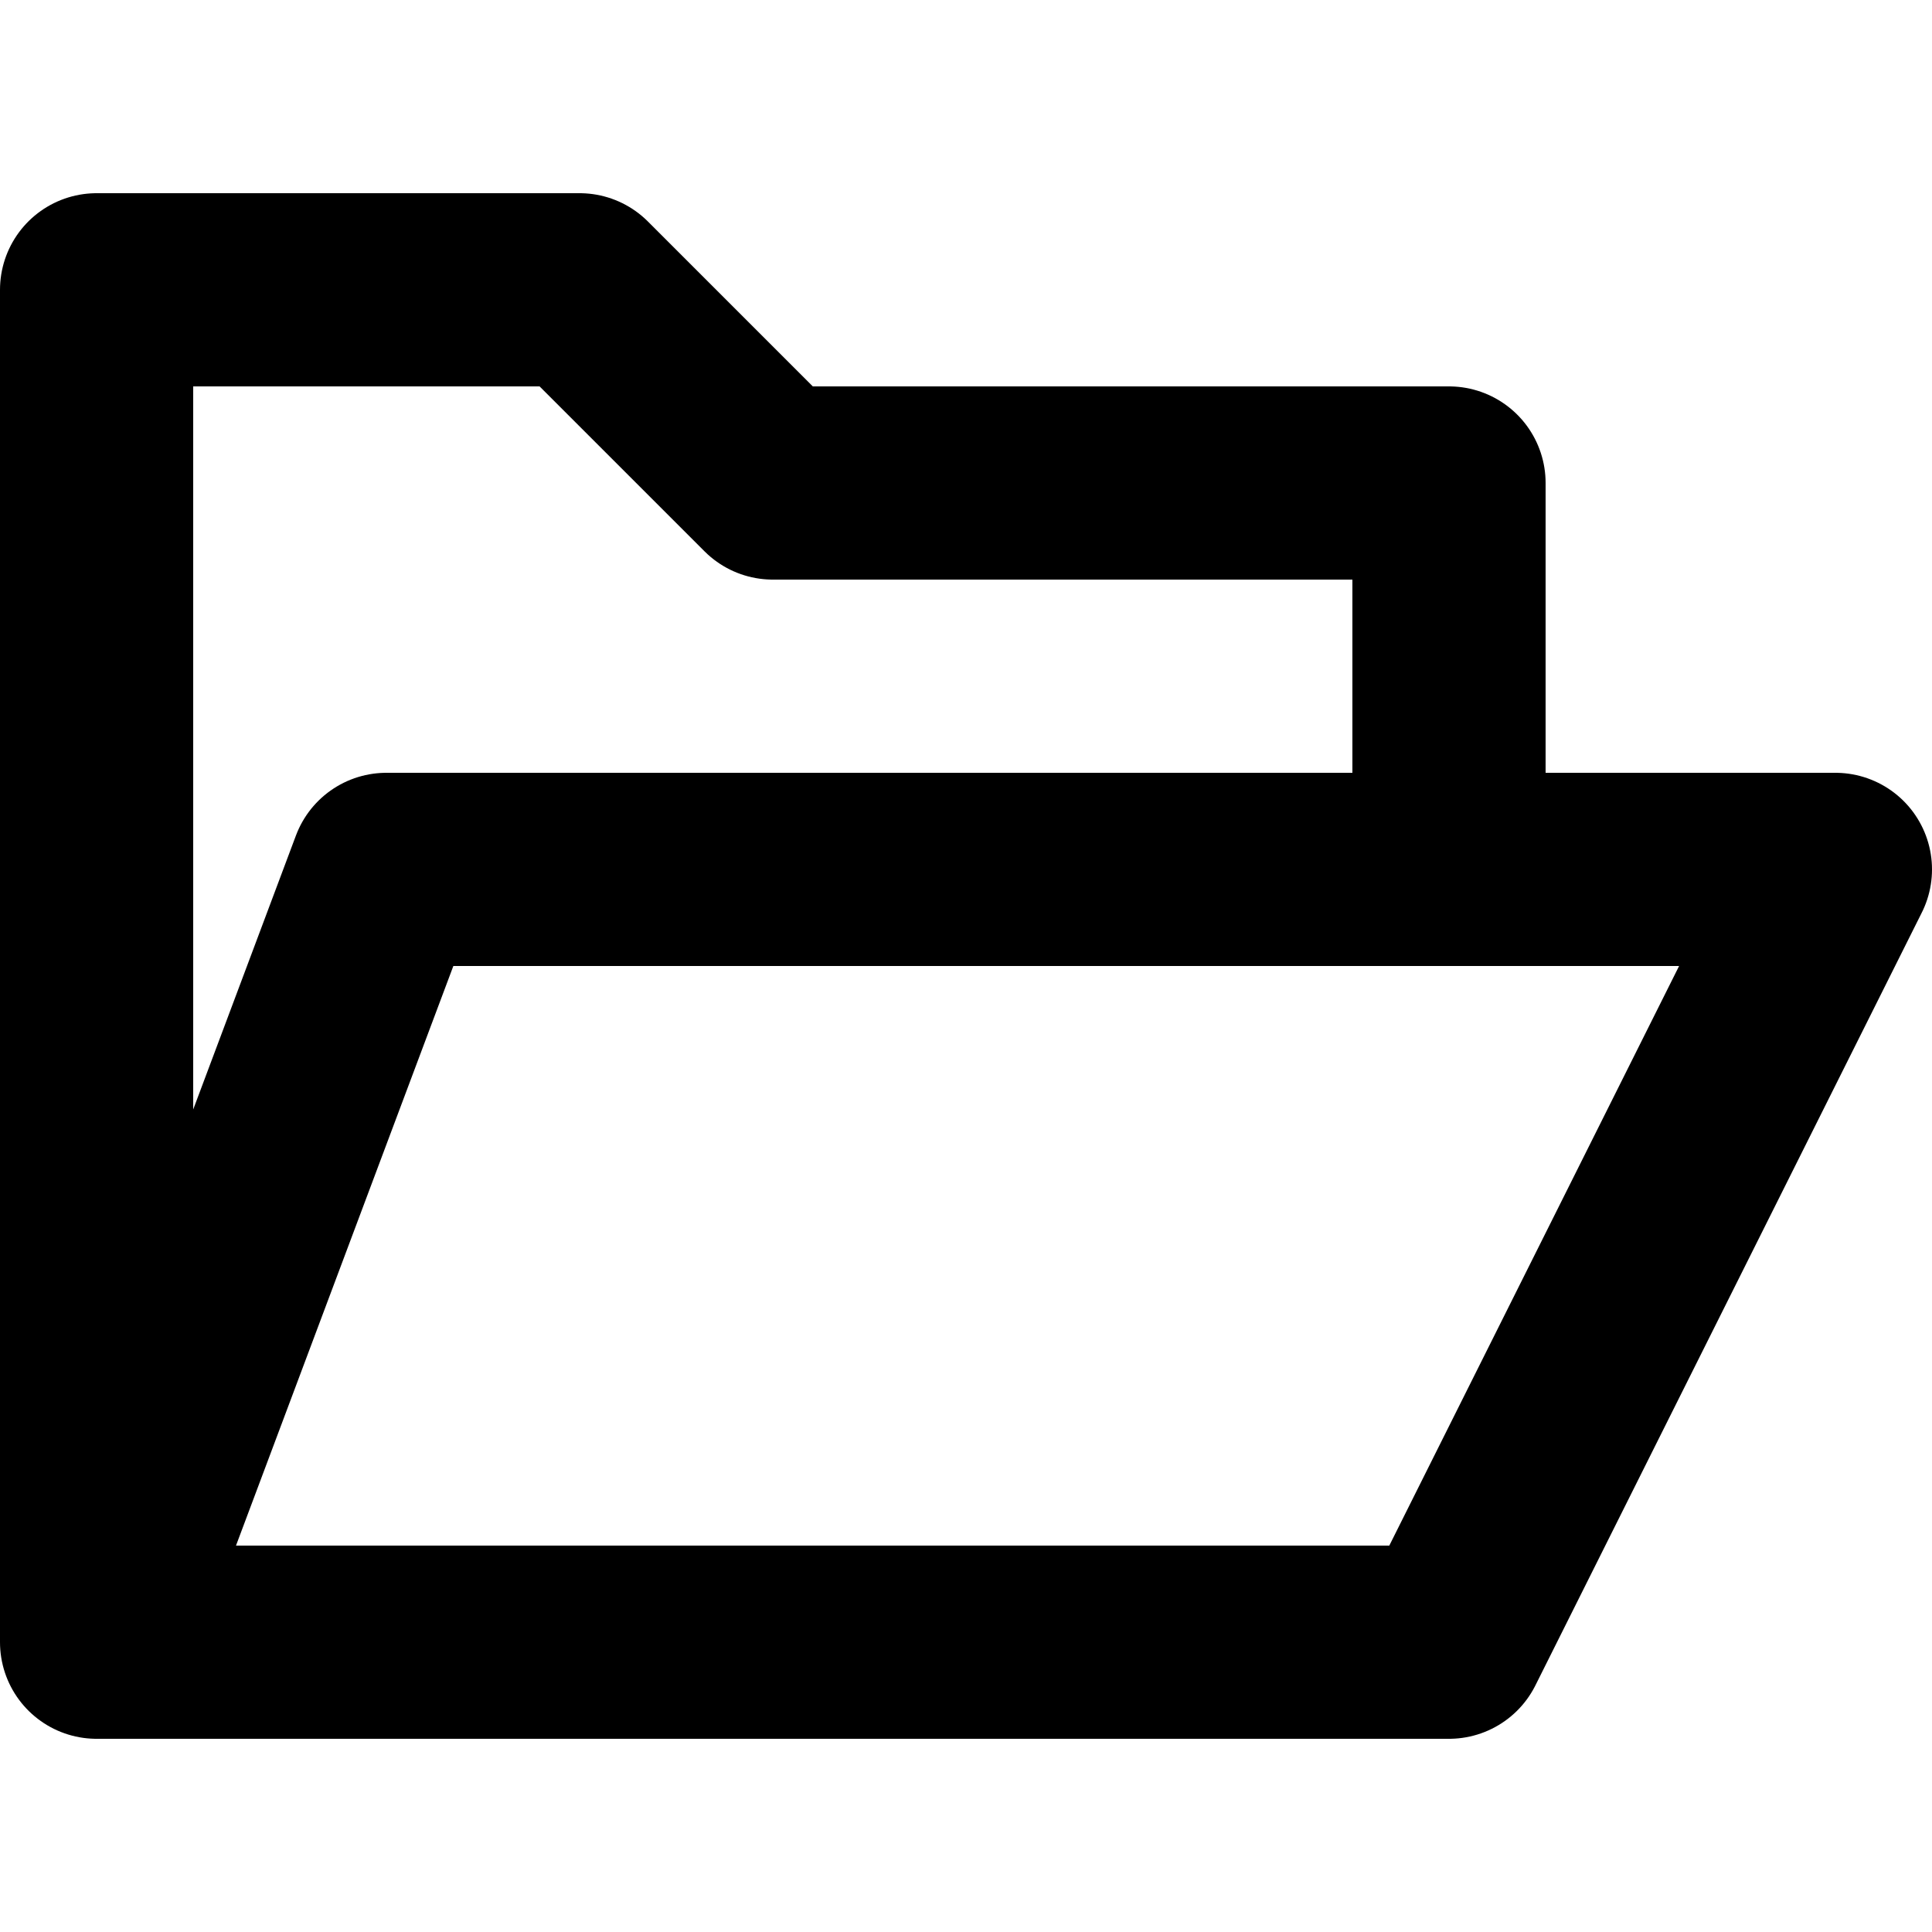 <svg xmlns="http://www.w3.org/2000/svg" viewBox="0 0 100 100">
  <path
    fill="none"
    stroke="currentColor"
    stroke-width="10"
    stroke-linejoin="round"
    d="
      M 75 45
      L 75 25
      L 40 25
      L 30 15
      L 5 15
      L 5 85
      L 75 85
      L 95 45
      L 20 45
      L 5 85
    "
  />
</svg>
